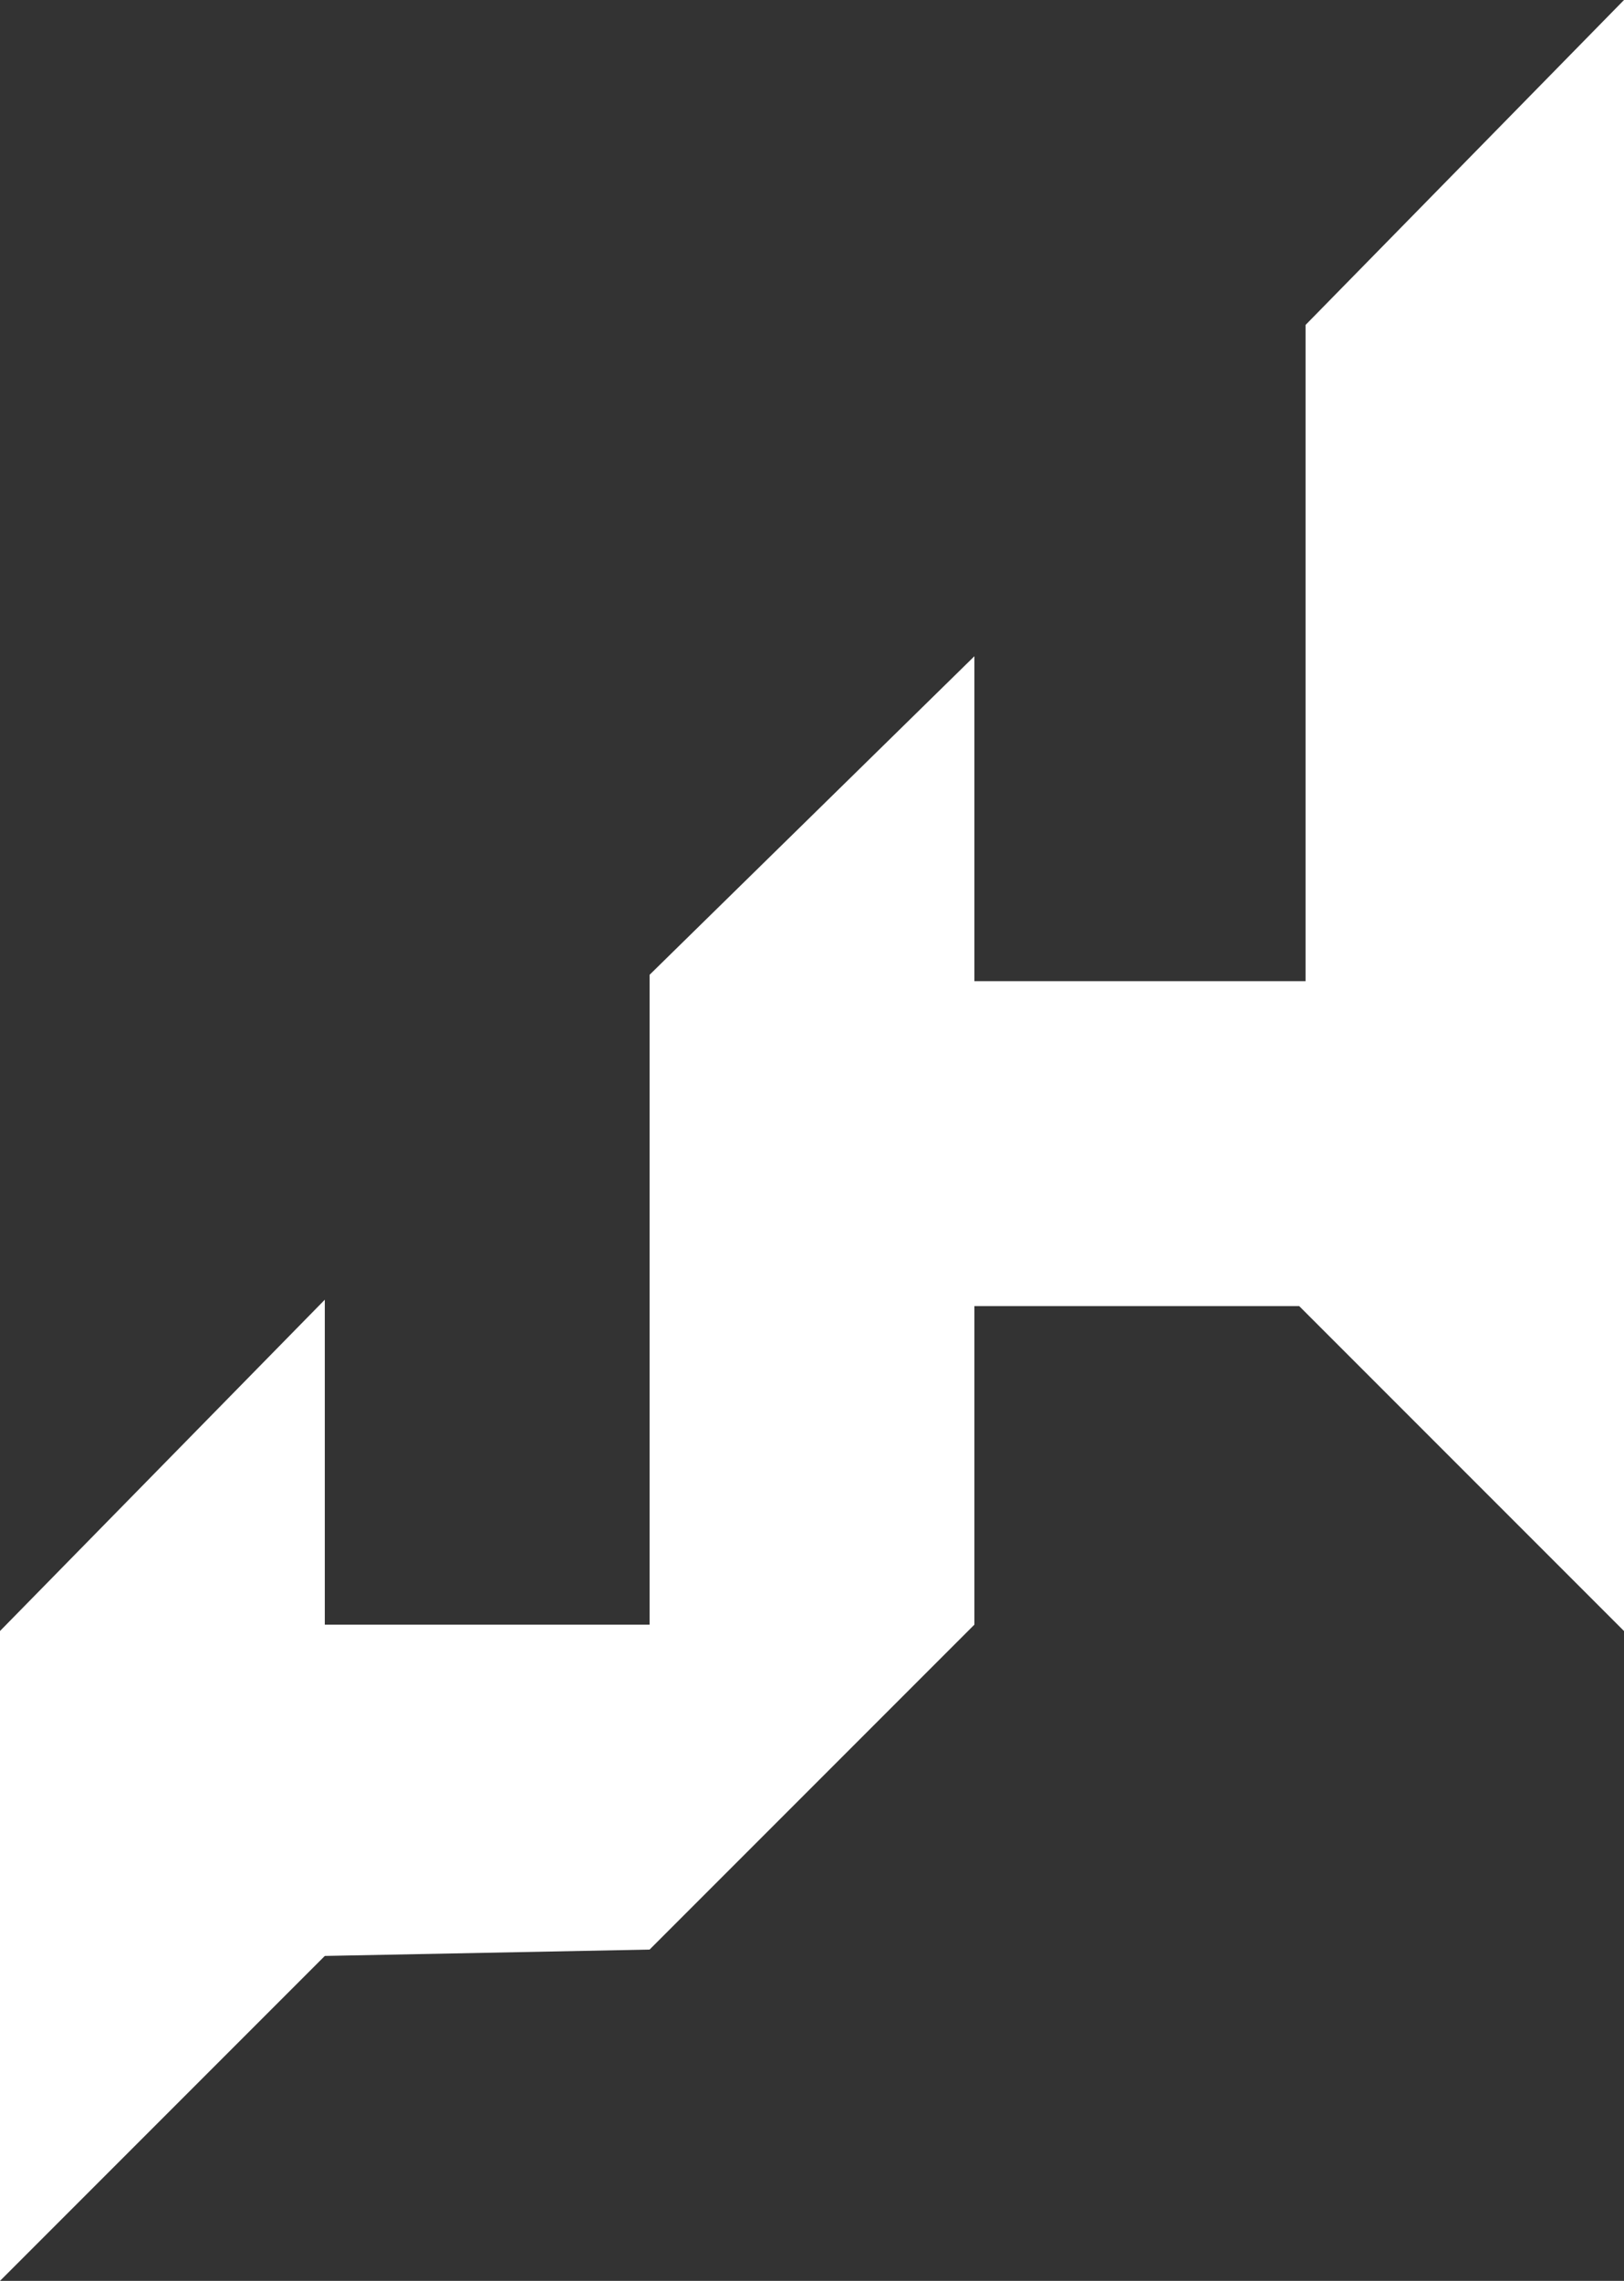 <?xml version="1.0" encoding="UTF-8" standalone="no"?>
<!DOCTYPE svg PUBLIC "-//W3C//DTD SVG 1.1//EN" "http://www.w3.org/Graphics/SVG/1.1/DTD/svg11.dtd">
<svg width="100%" height="100%" viewBox="0 0 255 358" version="1.1" xmlns="http://www.w3.org/2000/svg" xmlns:xlink="http://www.w3.org/1999/xlink" xml:space="preserve" xmlns:serif="http://www.serif.com/" style="fill-rule:evenodd;clip-rule:evenodd;stroke-linejoin:round;stroke-miterlimit:1.414;">
    <rect x="0" y="0" width="255" height="358" fill="#333333" stroke="none"/>
    <g transform="matrix(1,0,0,1,-71,-21)">
        <path d="M326,21L276,72L276,175L224,175L224,124L173,174L173,276L122,276L122,225L71,277L71,379L122,328L173,327L224,276L224,226L275,226L326,277L326,21Z" style="fill:white;"/>
    </g>
</svg>
